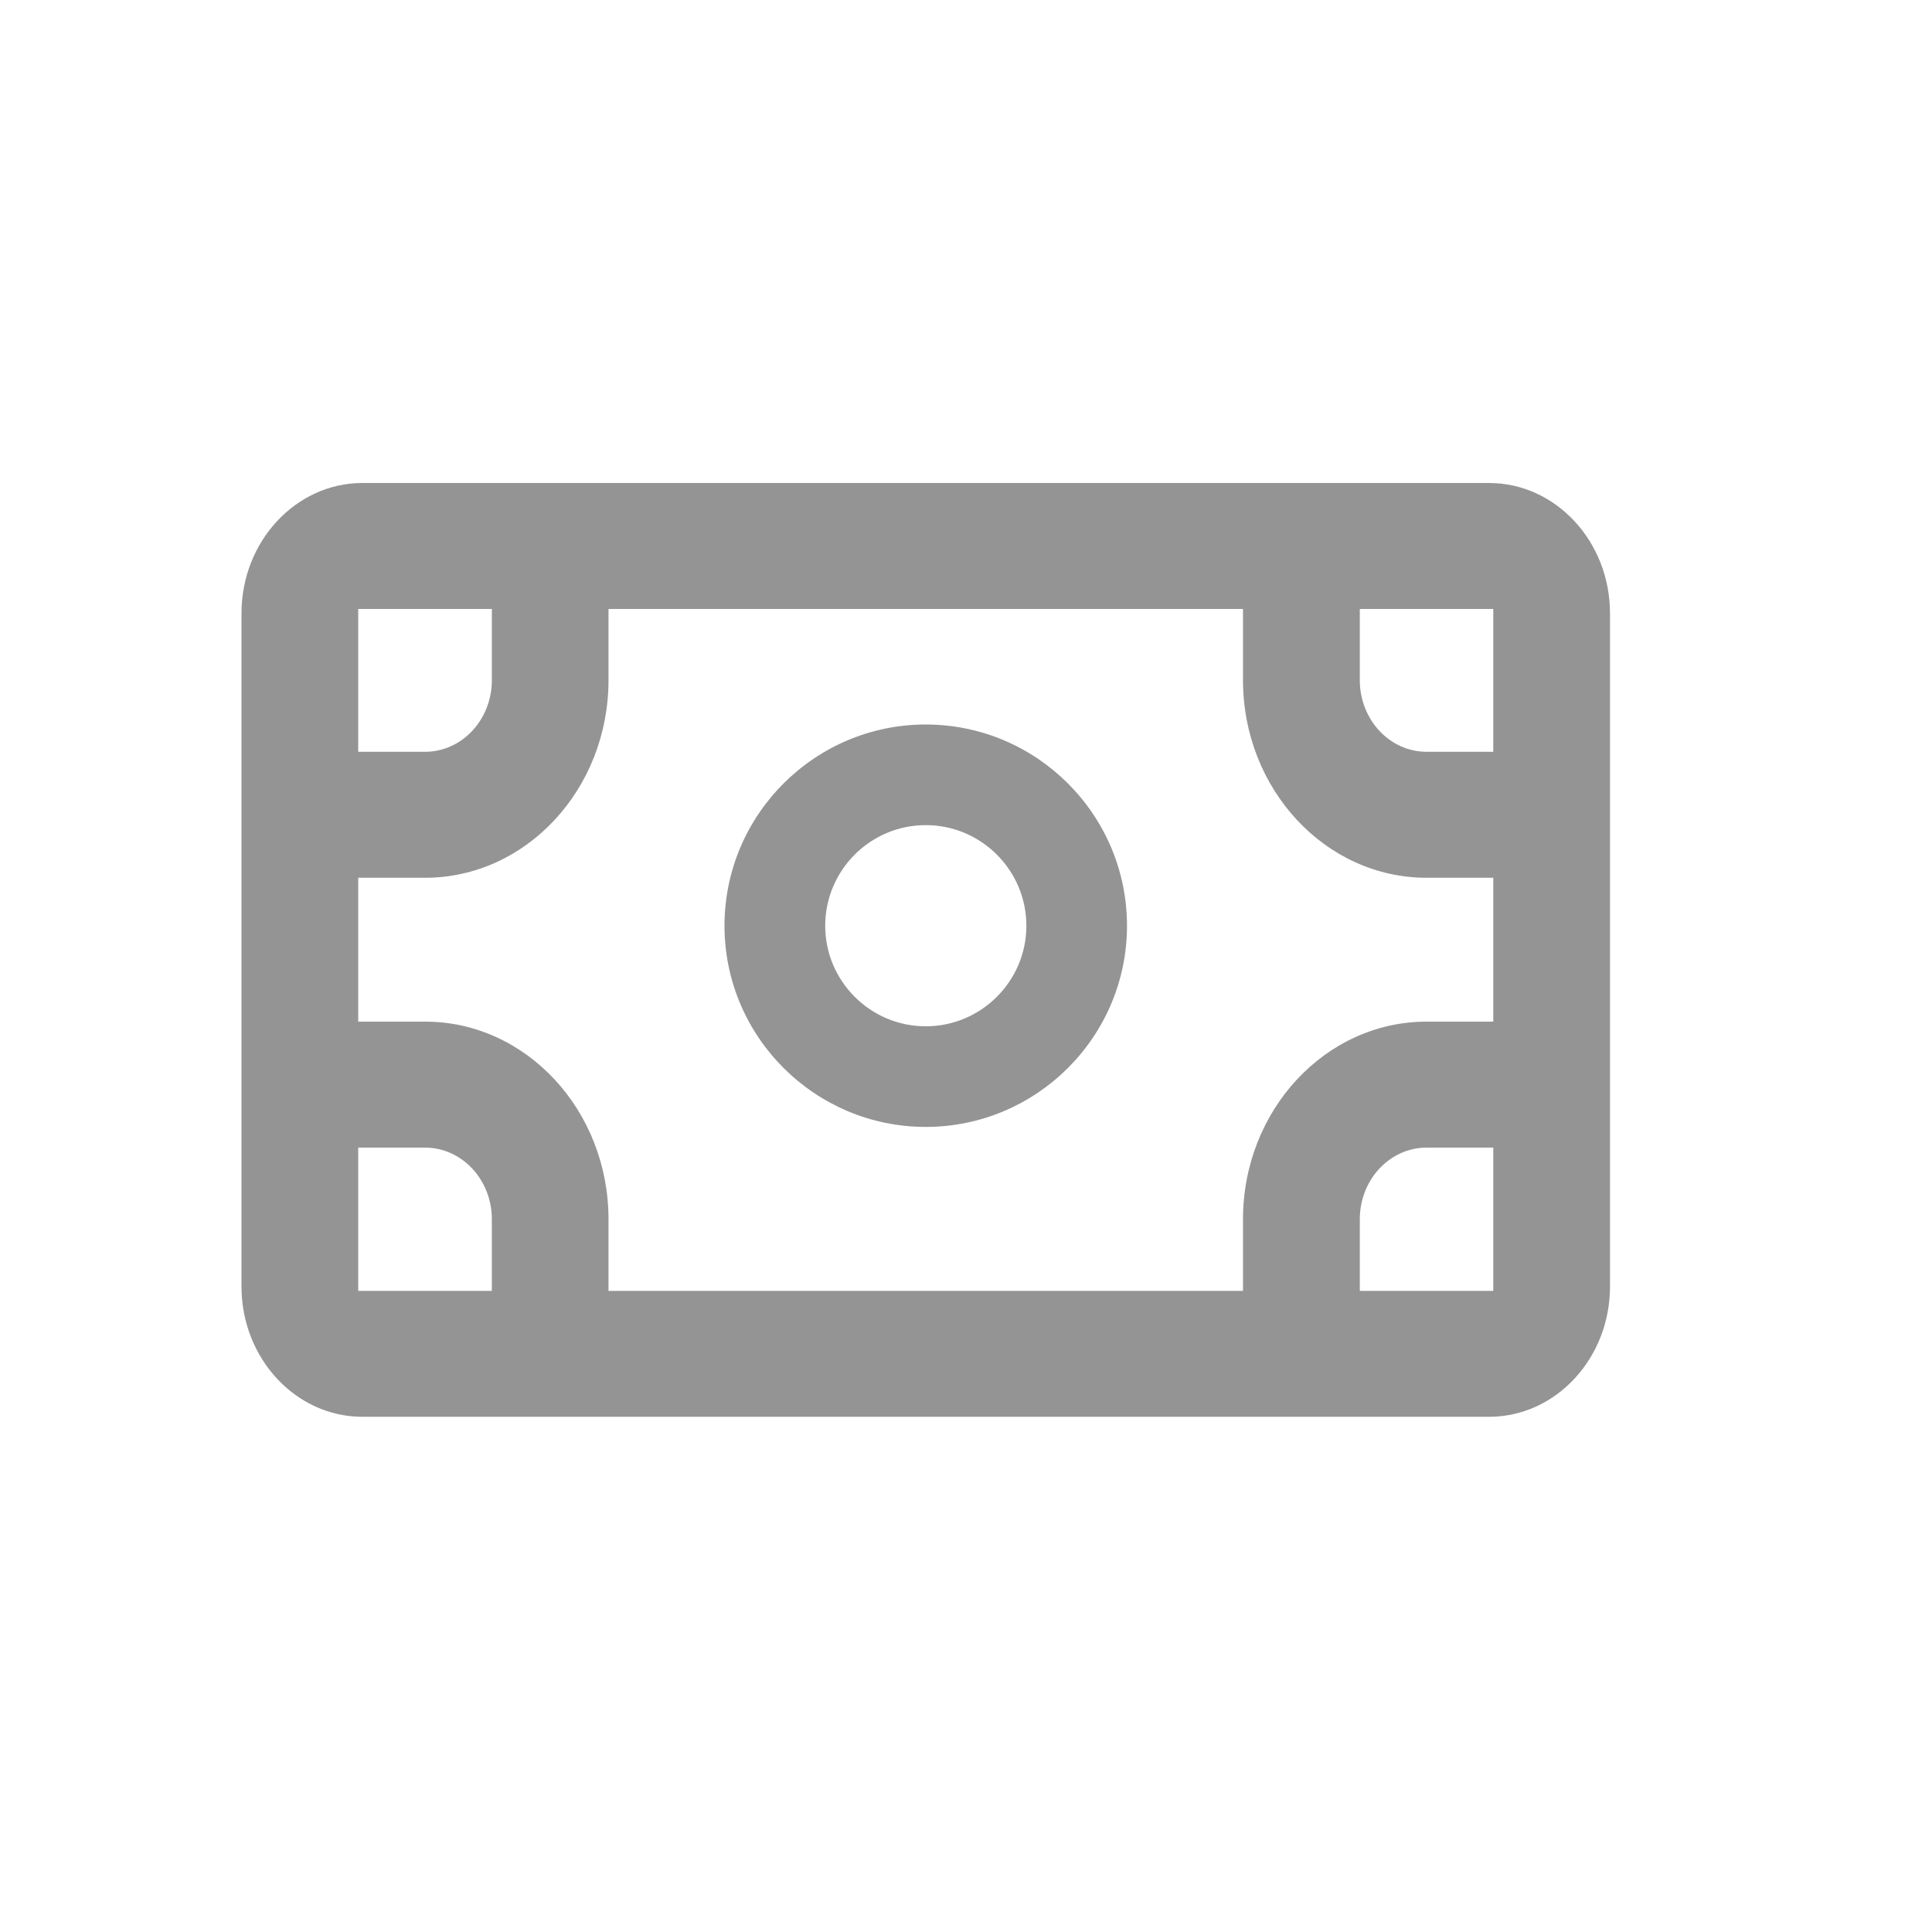 <svg width="24" height="24" viewBox="0 0 24 24" fill="none" xmlns="http://www.w3.org/2000/svg">
<path fill-rule="evenodd" clip-rule="evenodd" d="M6.11 15.146V16.036H4.45V14.256H5.28C5.738 14.256 6.11 14.655 6.11 15.146ZM6.11 8.449C6.11 8.941 5.738 9.339 5.28 9.339H4.45V7.565H6.11V8.449ZM16.892 8.449V7.565H18.55V9.339H17.722C17.264 9.339 16.892 8.941 16.892 8.449ZM5.28 12.691H4.45V10.904H5.28C6.537 10.904 7.559 9.803 7.559 8.449V7.565H15.441V8.449C15.441 9.803 16.464 10.904 17.722 10.904H18.55V12.691H17.722C16.464 12.691 15.441 13.793 15.441 15.146V16.036H7.559V15.146C7.559 13.793 6.537 12.691 5.28 12.691ZM16.892 15.146C16.892 14.655 17.264 14.256 17.722 14.256H18.55V16.036H16.892V15.146ZM18.498 6H4.502C3.674 6 3 6.727 3 7.619V15.982C3 16.874 3.674 17.6 4.502 17.6H18.498C19.326 17.6 20 16.874 20 15.982V7.619C20 6.727 19.326 6 18.498 6Z" fill="#959494"/>
<path fill-rule="evenodd" clip-rule="evenodd" d="M10.251 11.5C10.251 10.811 10.811 10.25 11.5 10.25C12.189 10.25 12.75 10.811 12.75 11.5C12.75 12.188 12.189 12.749 11.5 12.749C10.811 12.749 10.251 12.188 10.251 11.5ZM11.5 13.999C12.878 13.999 14 12.878 14 11.5C14 10.121 12.878 9 11.5 9C10.122 9 9 10.121 9 11.5C9 12.878 10.122 13.999 11.5 13.999Z" fill="#959494"/>
</svg>
